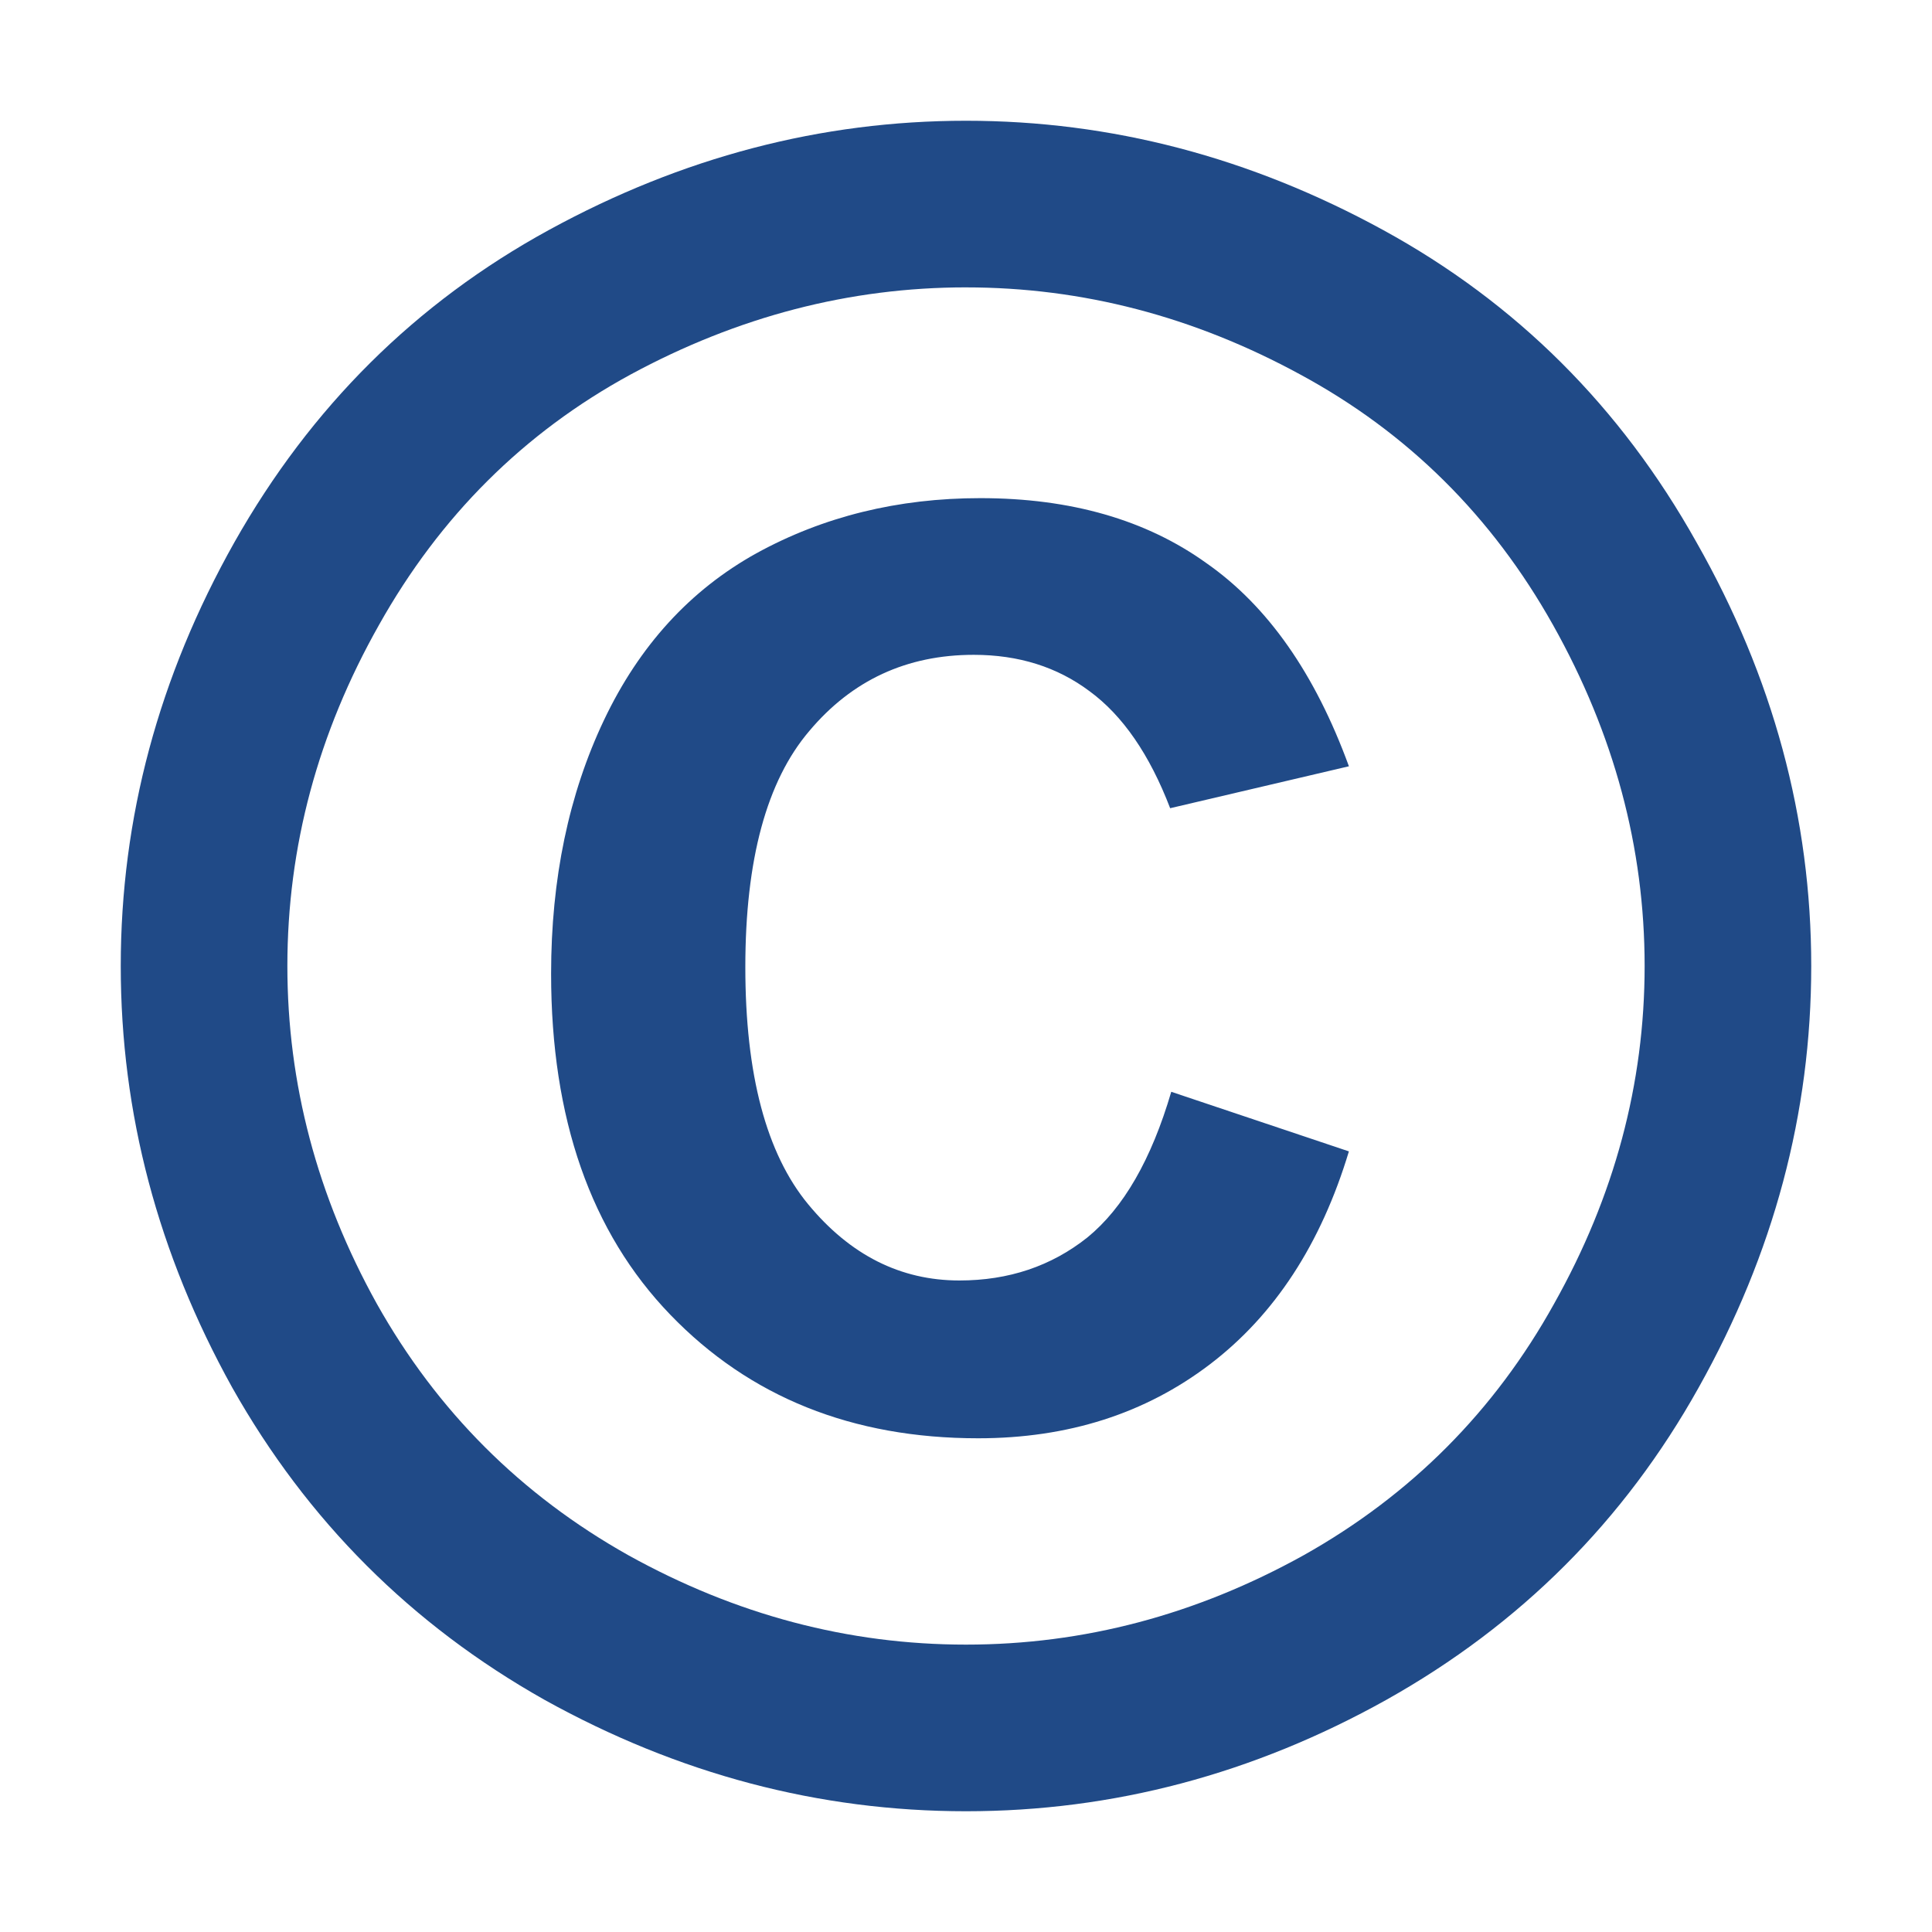 <?xml version="1.0" encoding="UTF-8" standalone="no"?>
<!-- Created with Inkscape (http://www.inkscape.org/) -->

<svg
   width="128"
   height="128"
   viewBox="0 0 128 128"
   version="1.1"
   id="svg138"
   inkscape:version="1.2.2 (732a01da63, 2022-12-09)"
   sodipodi:docname="copyright.svg"
   xmlns:inkscape="http://www.inkscape.org/namespaces/inkscape"
   xmlns:sodipodi="http://sodipodi.sourceforge.net/DTD/sodipodi-0.dtd"
   xmlns="http://www.w3.org/2000/svg"
   xmlns:svg="http://www.w3.org/2000/svg">
  <sodipodi:namedview
     id="namedview140"
     pagecolor="#ffffff"
     bordercolor="#000000"
     borderopacity="0.25"
     inkscape:showpageshadow="2"
     inkscape:pageopacity="0.0"
     inkscape:pagecheckerboard="0"
     inkscape:deskcolor="#d1d1d1"
     inkscape:document-units="px"
     showgrid="true"
     showguides="true"
     inkscape:lockguides="true"
     inkscape:zoom="1.829812"
     inkscape:cx="-86.620921"
     inkscape:cy="183.62542"
     inkscape:window-width="2560"
     inkscape:window-height="1417"
     inkscape:window-x="-8"
     inkscape:window-y="-8"
     inkscape:window-maximized="1"
     inkscape:current-layer="layer3">
    <inkscape:grid
       type="xygrid"
       id="grid259"
       empspacing="4"
       originx="0"
       originy="0" />
    <inkscape:grid
       type="xygrid"
       id="grid261"
       spacingy="16"
       spacingx="16"
       color="#e5001f"
       opacity="0.149"
       originx="0"
       originy="0" />
    <sodipodi:guide
       position="-68,64"
       orientation="0,-1"
       id="guide263"
       inkscape:locked="true" />
    <sodipodi:guide
       position="64,64"
       orientation="1,0"
       id="guide315"
       inkscape:locked="true" />
  </sodipodi:namedview>
  <defs
     id="defs135" />
  <g
     inkscape:groupmode="layer"
     id="layer3"
     inkscape:label="Dots"
     style="display:inline">
    <g
       aria-label="©"
       id="text3321"
       style="font-weight:bold;font-size:149.723px;font-family:Arial;-inkscape-font-specification:'Arial, Bold';fill:#204a87;stroke-width:4.679;stroke-linecap:round;stroke-linejoin:round">
      <path
         d="m 64,8 q 14.402,0 27.634,7.238 13.232,7.238 20.762,20.689 7.603,13.379 7.603,28.073 0,14.621 -7.457,27.927 -7.384,13.232 -20.689,20.689 -13.232,7.384 -27.854,7.384 -14.621,0 -27.927,-7.384 Q 22.841,105.16 15.384,91.927 8,78.622 8,64 q 0,-14.694 7.53,-28.073 Q 23.133,22.476 36.365,15.238 49.598,8 64,8 Z m 0,11.039 q -11.551,0 -22.225,5.775 -10.601,5.775 -16.668,16.595 -6.068,10.747 -6.068,22.59 0,11.697 5.922,22.371 5.995,10.674 16.668,16.668 10.674,5.922 22.371,5.922 11.697,0 22.371,-5.922 10.674,-5.995 16.595,-16.668 5.995,-10.674 5.995,-22.371 0,-11.77 -6.068,-22.59 Q 96.825,30.59 86.151,24.815 75.551,19.04 64,19.04 Z m 13.598,53.295 11.77,3.948 q -2.778,9.211 -9.211,14.11 -6.433,4.898 -15.352,4.898 -12.501,0 -20.397,-8.188 -7.896,-8.188 -7.896,-22.59 0,-9.431 3.509,-16.815 3.509,-7.384 10.089,-11.039 6.653,-3.655 14.841,-3.655 8.992,0 14.987,4.313 6.068,4.24 9.431,13.452 l -11.843,2.778 q -2.047,-5.337 -5.337,-7.749 -3.217,-2.413 -7.676,-2.413 -6.653,0 -10.893,5.044 -4.24,4.971 -4.24,15.645 0,10.674 4.167,15.718 4.167,5.044 10.016,5.044 4.898,0 8.48,-2.851 3.582,-2.924 5.556,-9.65 z"
         id="path10332" />
    </g>
  </g>
  <g
     inkscape:label="Ebene 1"
     inkscape:groupmode="layer"
     id="layer1" />
</svg>
